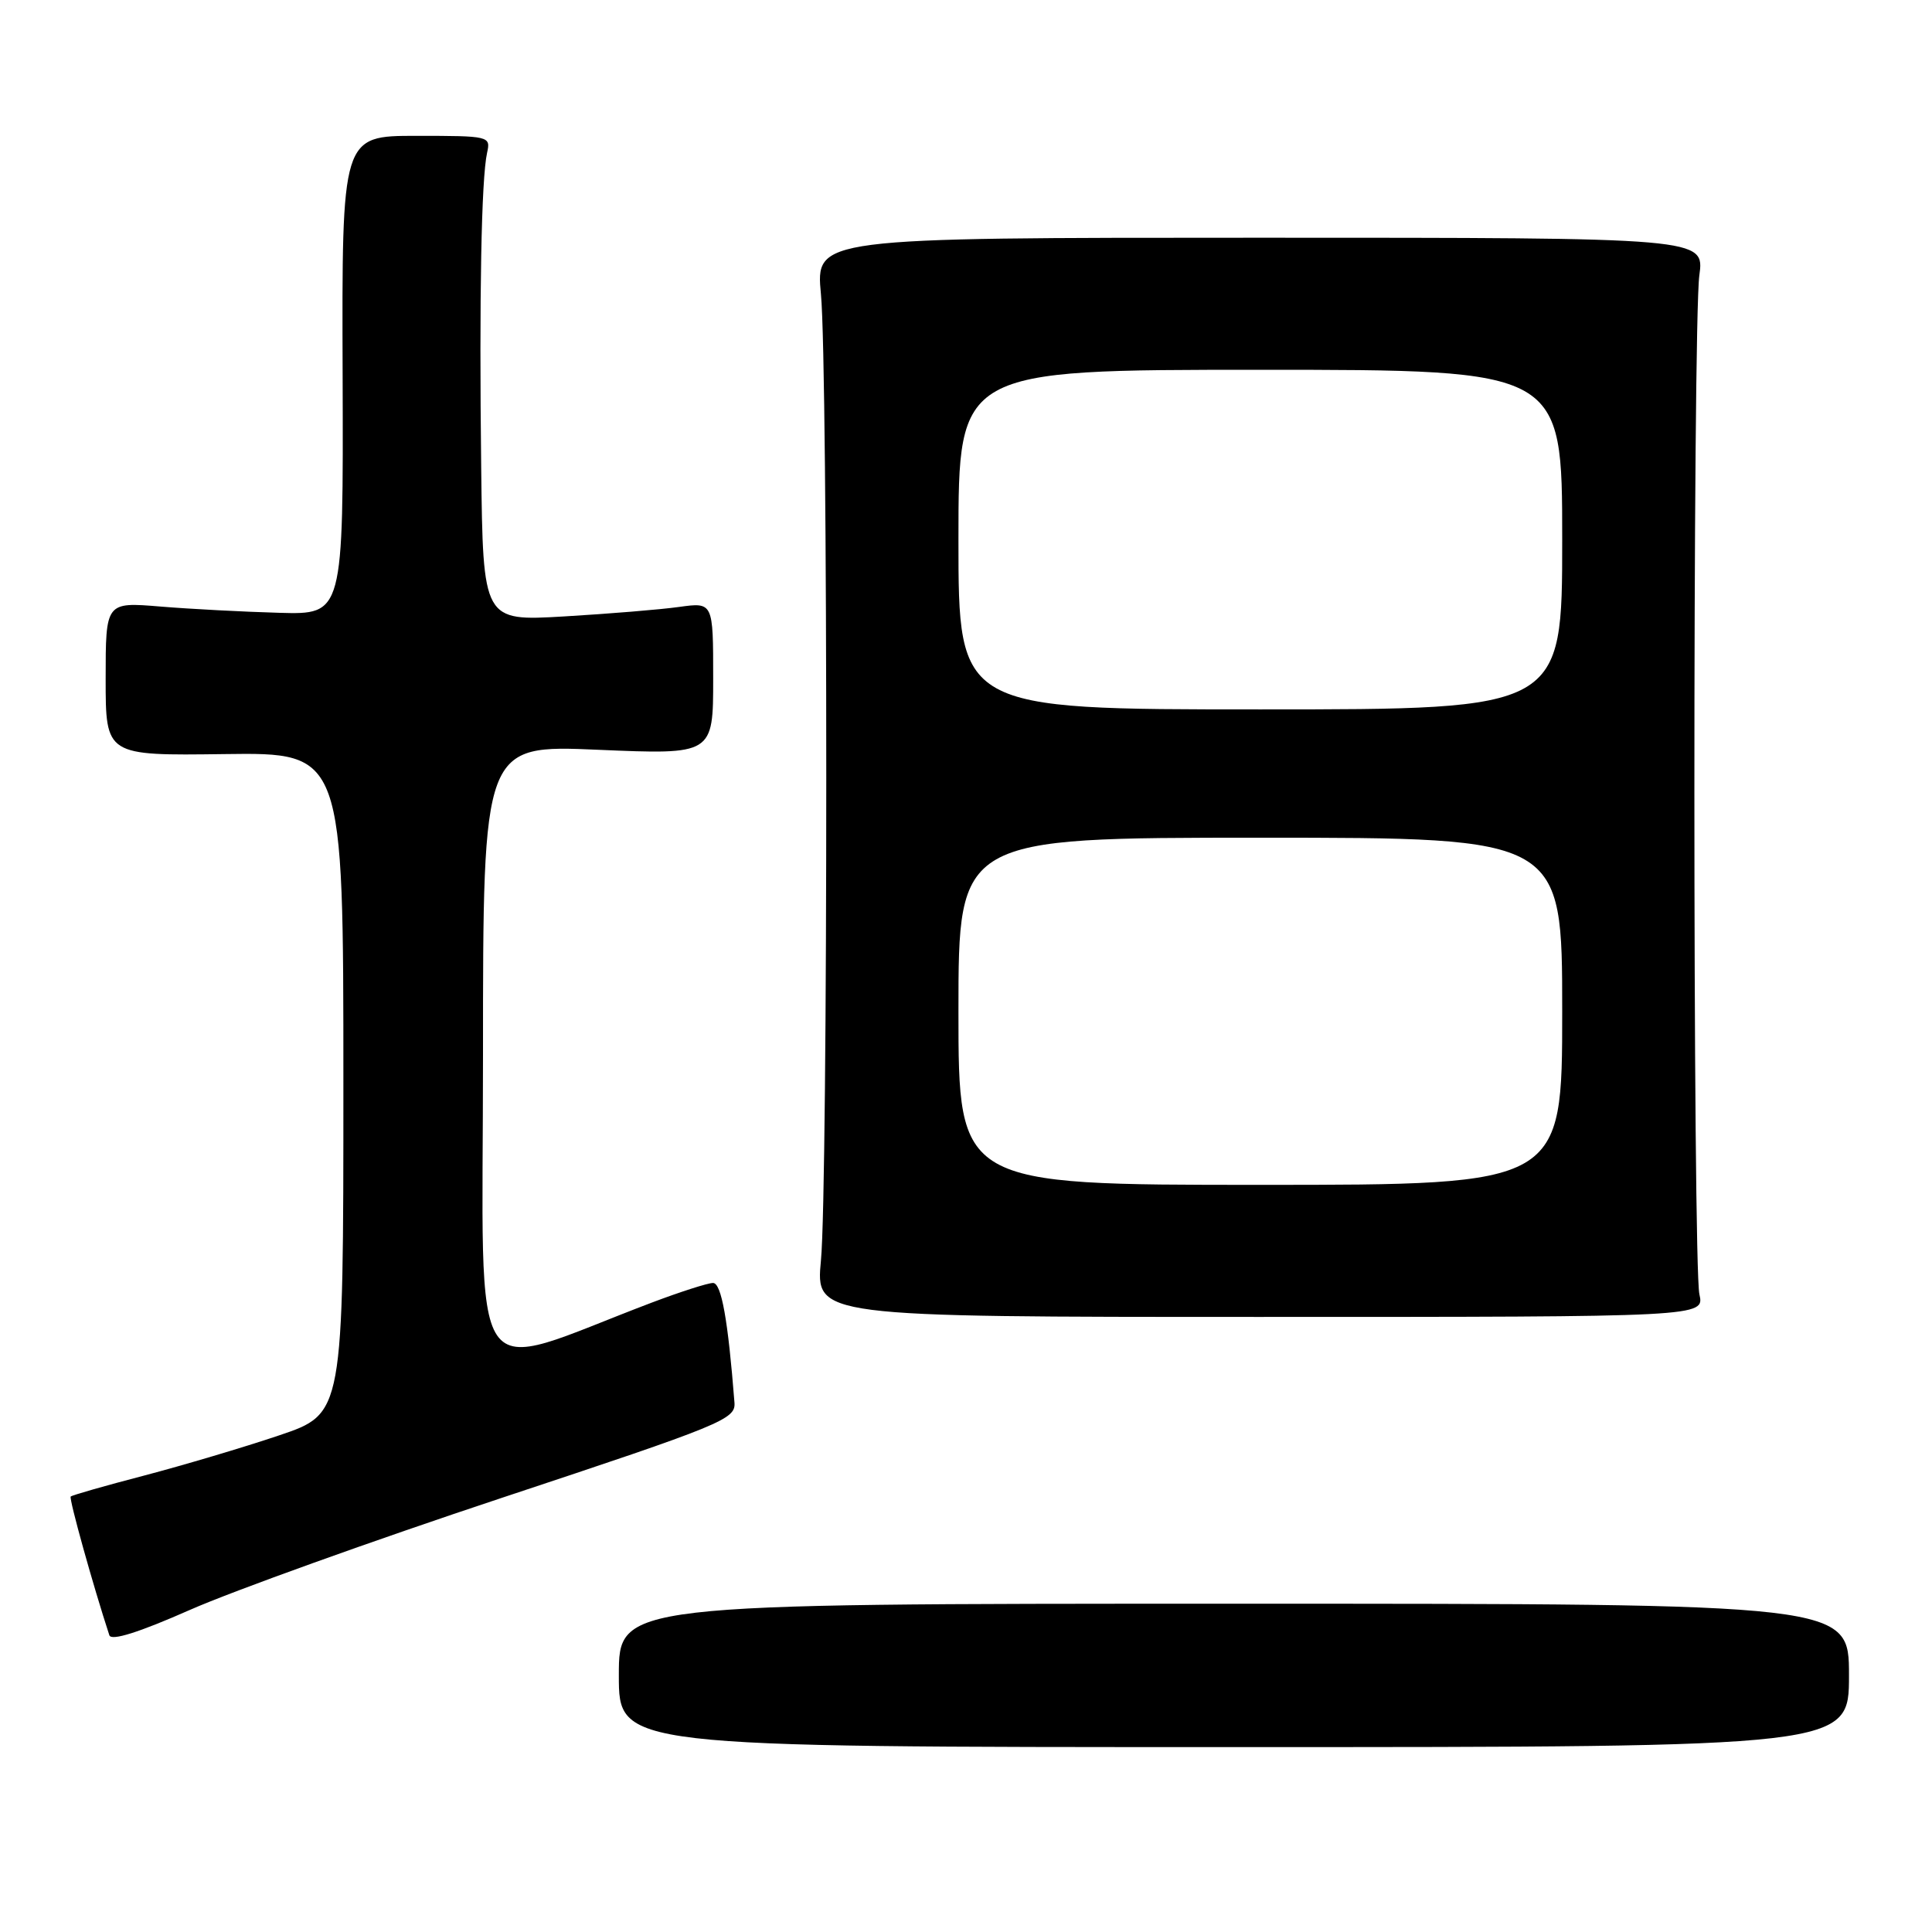 <?xml version="1.0" encoding="UTF-8" standalone="no"?>
<!DOCTYPE svg PUBLIC "-//W3C//DTD SVG 1.1//EN" "http://www.w3.org/Graphics/SVG/1.1/DTD/svg11.dtd" >
<svg xmlns="http://www.w3.org/2000/svg" xmlns:xlink="http://www.w3.org/1999/xlink" version="1.1" viewBox="0 0 256 256">
 <g >
 <path fill="currentColor"
d=" M 245.00 222.00 C 245.00 212.50 245.00 212.50 163.50 212.50 C 82.00 212.50 82.00 212.50 82.00 222.00 C 82.00 231.50 82.00 231.50 163.50 231.50 C 245.00 231.50 245.00 231.50 245.00 222.00 Z  M 66.50 198.47 C 95.79 188.76 97.49 188.06 97.32 185.85 C 96.47 174.90 95.59 170.00 94.48 170.00 C 93.80 170.00 90.15 171.17 86.37 172.60 C 61.51 182.02 64.00 185.67 64.00 139.82 C 64.00 98.69 64.00 98.69 79.25 99.35 C 94.50 100.00 94.50 100.00 94.50 89.90 C 94.50 79.80 94.50 79.80 90.00 80.42 C 87.53 80.77 80.66 81.33 74.75 81.68 C 64.00 82.31 64.00 82.31 63.76 61.90 C 63.49 39.38 63.78 23.70 64.54 20.25 C 65.03 18.04 64.88 18.00 55.17 18.00 C 45.29 18.00 45.29 18.00 45.40 49.72 C 45.50 81.44 45.50 81.44 37.00 81.20 C 32.33 81.07 25.24 80.70 21.25 80.37 C 14.00 79.77 14.00 79.77 14.00 89.95 C 14.00 100.13 14.00 100.13 29.75 99.92 C 45.50 99.71 45.50 99.71 45.50 143.52 C 45.50 187.32 45.50 187.32 37.00 190.19 C 32.33 191.77 24.27 194.16 19.10 195.52 C 13.92 196.87 9.55 198.12 9.37 198.30 C 9.11 198.55 12.36 210.19 14.49 216.68 C 14.75 217.46 18.40 216.31 25.19 213.31 C 30.86 210.81 49.45 204.13 66.50 198.47 Z  M 225.18 171.50 C 224.30 167.59 224.29 43.03 225.17 36.50 C 225.85 31.50 225.85 31.50 166.96 31.50 C 108.07 31.50 108.07 31.50 108.78 39.00 C 109.72 48.77 109.72 157.24 108.78 167.00 C 108.07 174.50 108.07 174.50 166.96 174.50 C 225.85 174.50 225.85 174.50 225.18 171.50 Z  M 127.00 134.00 C 127.00 111.00 127.00 111.00 167.00 111.00 C 207.00 111.00 207.00 111.00 207.00 134.00 C 207.00 157.00 207.00 157.00 167.00 157.00 C 127.00 157.00 127.00 157.00 127.00 134.00 Z  M 127.00 71.50 C 127.00 49.00 127.00 49.00 167.00 49.00 C 207.00 49.00 207.00 49.00 207.00 71.50 C 207.00 94.00 207.00 94.00 167.00 94.00 C 127.00 94.00 127.00 94.00 127.00 71.50 Z "/>
</g>
</svg>